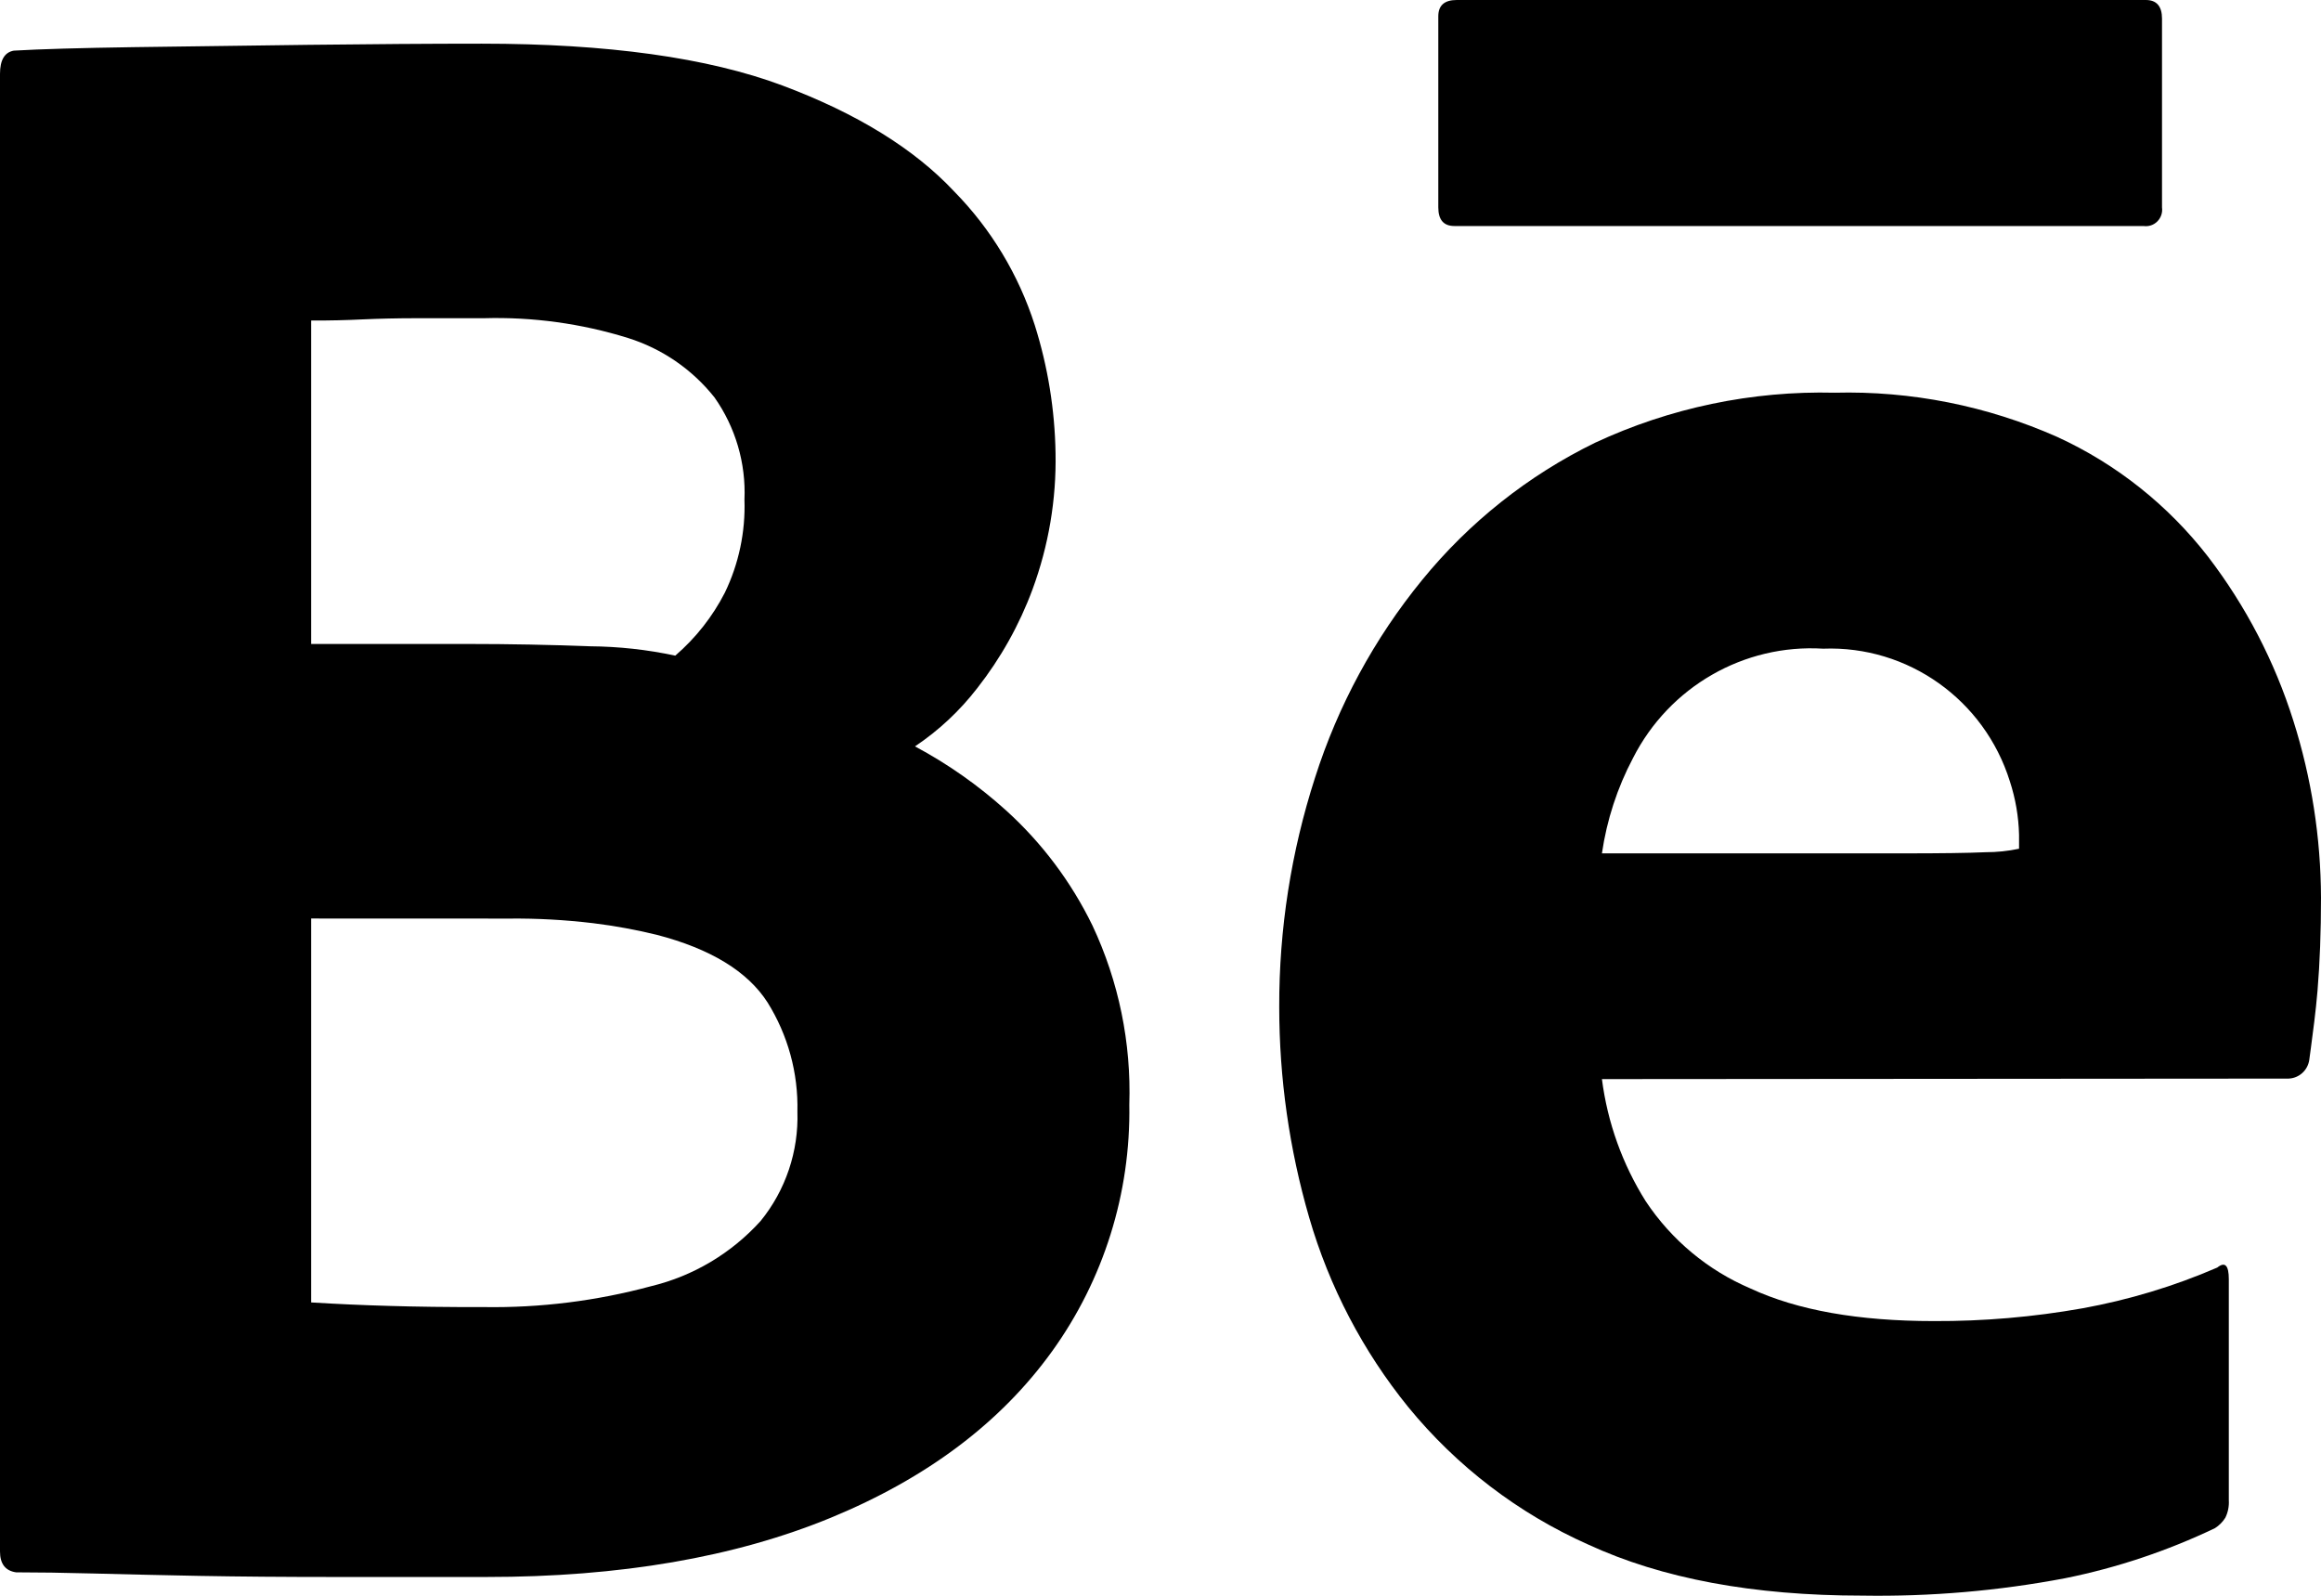 <svg width="32" height="22" viewBox="0 0 32 22" fill="none" xmlns="http://www.w3.org/2000/svg">
<path fill-rule="evenodd" clip-rule="evenodd" d="M5.05956e-07 21.389V1.019C5.05956e-07 0.827 0.064 0.72 0.191 0.698C0.551 0.677 1.101 0.661 1.843 0.65C2.584 0.64 3.389 0.629 4.258 0.618C5.126 0.608 5.921 0.602 6.641 0.602C8.378 0.602 9.76 0.795 10.788 1.179C11.815 1.564 12.604 2.051 13.155 2.639C13.664 3.157 14.045 3.789 14.267 4.484C14.447 5.055 14.543 5.649 14.553 6.248C14.565 6.888 14.457 7.524 14.236 8.124C14.054 8.616 13.796 9.076 13.473 9.488C13.232 9.8 12.942 10.071 12.615 10.29C13.067 10.531 13.489 10.828 13.87 11.172C14.364 11.619 14.769 12.158 15.062 12.76C15.424 13.53 15.598 14.377 15.57 15.23C15.59 16.45 15.216 17.643 14.505 18.63C13.796 19.614 12.779 20.378 11.455 20.924C10.131 21.469 8.547 21.742 6.705 21.741H4.592C3.924 21.741 3.31 21.736 2.749 21.726C2.187 21.715 1.7 21.704 1.287 21.693C0.874 21.682 0.519 21.677 0.222 21.677C0.074 21.656 -0 21.56 5.05956e-07 21.389ZM4.29 4.419V8.878H6.45C7.022 8.878 7.584 8.889 8.135 8.91C8.53 8.913 8.924 8.956 9.31 9.039C9.591 8.797 9.823 8.503 9.993 8.172C10.186 7.773 10.279 7.333 10.264 6.889C10.286 6.386 10.14 5.889 9.85 5.478C9.543 5.092 9.128 4.807 8.659 4.66C8.016 4.46 7.345 4.368 6.673 4.387H5.751C5.476 4.387 5.227 4.393 5.005 4.403C4.782 4.414 4.544 4.42 4.29 4.419ZM4.29 17.956V12.663L7.022 12.664C7.41 12.66 7.797 12.682 8.182 12.728C8.476 12.764 8.768 12.818 9.056 12.888C9.797 13.081 10.306 13.391 10.581 13.818C10.863 14.269 11.007 14.793 10.994 15.326C11.012 15.874 10.831 16.41 10.486 16.834C10.083 17.279 9.558 17.592 8.977 17.732C8.226 17.935 7.45 18.032 6.673 18.02C6.164 18.021 5.73 18.015 5.37 18.004C5.01 17.994 4.65 17.978 4.29 17.956Z" fill="black"/>
<path fill-rule="evenodd" clip-rule="evenodd" d="M22.69 16.561C22.369 16.051 22.163 15.476 22.086 14.877L31.552 14.87C31.696 14.865 31.816 14.758 31.838 14.614C31.843 14.57 31.851 14.512 31.861 14.444C31.888 14.241 31.928 13.945 31.952 13.658C31.984 13.273 32 12.845 32 12.375C31.997 11.547 31.869 10.725 31.619 9.937C31.361 9.119 30.963 8.354 30.443 7.675C29.891 6.963 29.177 6.396 28.362 6.023C27.396 5.595 26.349 5.387 25.295 5.414C24.156 5.386 23.025 5.622 21.991 6.104C21.07 6.554 20.257 7.199 19.607 7.996C18.948 8.802 18.447 9.728 18.13 10.723C17.801 11.743 17.634 12.81 17.637 13.883C17.637 14.865 17.776 15.843 18.05 16.786C18.327 17.741 18.792 18.63 19.417 19.4C20.086 20.217 20.934 20.865 21.895 21.293C22.912 21.763 24.172 21.998 25.677 21.998C26.614 22.013 27.551 21.933 28.473 21.758C29.187 21.614 29.88 21.382 30.538 21.068C30.596 21.031 30.645 20.982 30.681 20.924C30.718 20.849 30.734 20.766 30.729 20.683V17.636C30.729 17.443 30.676 17.39 30.57 17.475C29.974 17.733 29.35 17.921 28.711 18.037C28.035 18.157 27.349 18.216 26.662 18.213C25.623 18.213 24.781 18.064 24.135 17.764C23.548 17.514 23.045 17.096 22.69 16.561ZM26.248 11.765H22.086C22.153 11.305 22.298 10.86 22.515 10.45C23.015 9.467 24.044 8.876 25.136 8.943C26.304 8.898 27.358 9.646 27.71 10.771C27.788 11.009 27.831 11.258 27.837 11.509V11.701C27.686 11.733 27.531 11.749 27.377 11.749C27.133 11.76 26.757 11.765 26.248 11.765Z" fill="black"/>
<path d="M20.084 0H29.585C29.733 0 29.808 0.086 29.808 0.257V2.859C29.818 2.93 29.794 3.002 29.744 3.052C29.694 3.103 29.623 3.126 29.553 3.116H20.052C19.904 3.116 19.83 3.031 19.83 2.859V0.225C19.83 0.075 19.914 0 20.084 0Z" fill="black"/>
</svg>
